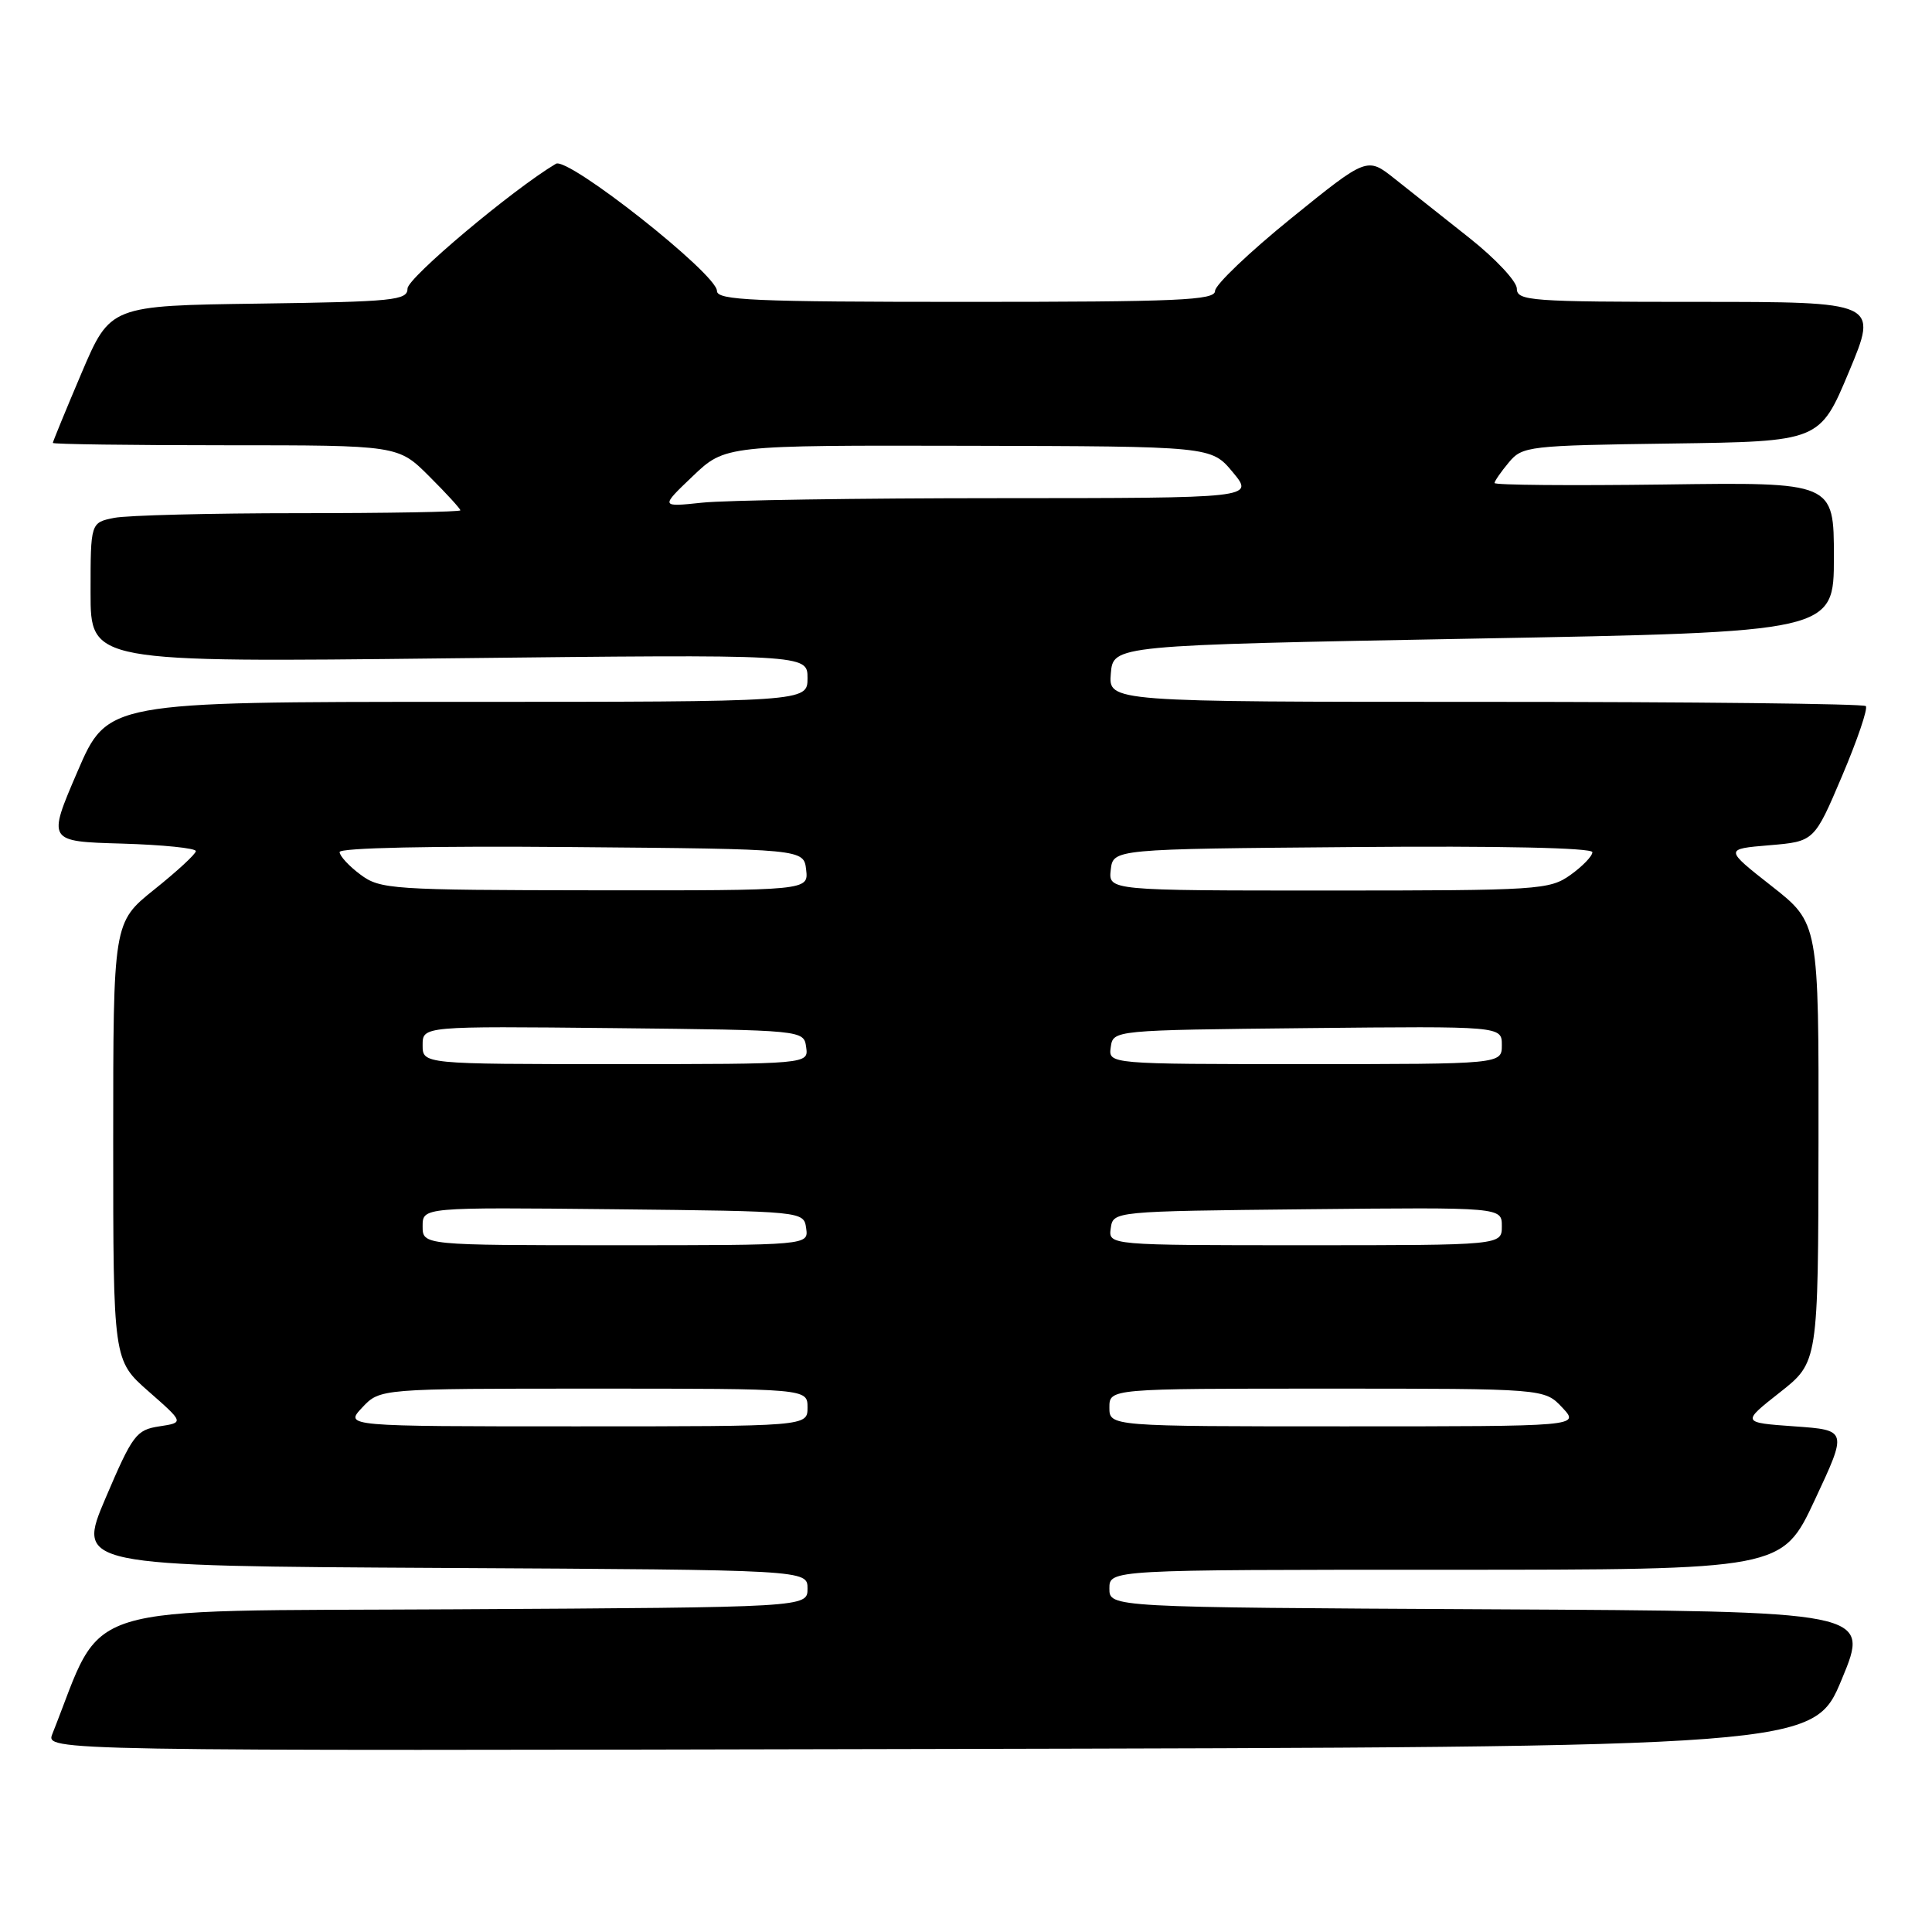 <?xml version="1.0" encoding="UTF-8" standalone="no"?>
<!DOCTYPE svg PUBLIC "-//W3C//DTD SVG 1.1//EN" "http://www.w3.org/Graphics/SVG/1.1/DTD/svg11.dtd" >
<svg xmlns="http://www.w3.org/2000/svg" xmlns:xlink="http://www.w3.org/1999/xlink" version="1.1" viewBox="0 0 256 256">
 <g >
 <path fill="currentColor"
d=" M 244.05 222.50 C 247.79 213.50 247.79 213.50 197.39 213.24 C 147.00 212.98 147.00 212.98 147.00 210.49 C 147.00 208.00 147.00 208.00 191.57 208.00 C 236.14 208.00 236.14 208.00 240.47 198.75 C 244.80 189.50 244.80 189.50 237.78 189.00 C 230.76 188.50 230.76 188.50 235.84 184.50 C 240.92 180.50 240.92 180.50 240.96 151.41 C 241.00 122.32 241.00 122.32 234.75 117.41 C 228.50 112.50 228.50 112.50 234.45 112.00 C 240.40 111.50 240.40 111.50 244.09 102.81 C 246.12 98.03 247.53 93.87 247.23 93.56 C 246.92 93.25 224.21 93.00 196.77 93.00 C 146.88 93.00 146.88 93.00 147.19 89.25 C 147.50 85.50 147.50 85.50 195.25 84.62 C 243.00 83.75 243.00 83.75 243.00 73.82 C 243.00 63.89 243.00 63.89 220.50 64.20 C 208.12 64.36 198.01 64.28 198.03 64.00 C 198.05 63.73 198.90 62.50 199.93 61.27 C 201.72 59.12 202.50 59.03 221.46 58.77 C 241.13 58.50 241.13 58.50 245.00 49.25 C 248.87 40.00 248.87 40.00 224.94 40.00 C 202.81 40.00 201.00 39.87 200.99 38.25 C 200.99 37.29 198.17 34.28 194.74 31.56 C 191.31 28.84 186.85 25.31 184.82 23.70 C 181.15 20.78 181.15 20.78 171.07 28.94 C 165.53 33.43 161.00 37.75 161.00 38.55 C 161.00 39.79 156.17 40.00 128.00 40.00 C 99.83 40.00 95.00 39.79 95.00 38.55 C 95.00 36.31 75.27 20.74 73.66 21.70 C 67.90 25.13 54.00 36.82 54.00 38.23 C 54.00 39.80 52.20 39.98 34.30 40.23 C 14.61 40.50 14.61 40.50 10.80 49.44 C 8.71 54.36 7.00 58.53 7.00 58.69 C 7.00 58.86 17.30 59.00 29.88 59.00 C 52.76 59.00 52.76 59.00 56.88 63.12 C 59.15 65.38 61.00 67.41 61.00 67.62 C 61.00 67.83 51.38 68.00 39.63 68.00 C 27.87 68.00 16.84 68.28 15.13 68.62 C 12.00 69.25 12.00 69.25 12.00 78.51 C 12.00 87.77 12.00 87.77 59.50 87.23 C 107.00 86.70 107.00 86.70 107.00 89.85 C 107.00 93.00 107.00 93.00 60.62 93.00 C 14.24 93.00 14.24 93.00 10.26 102.25 C 6.28 111.50 6.28 111.50 16.14 111.78 C 21.56 111.94 25.98 112.39 25.95 112.78 C 25.93 113.18 23.45 115.46 20.45 117.86 C 15.00 122.23 15.00 122.23 15.00 151.24 C 15.00 180.25 15.00 180.25 19.69 184.37 C 24.39 188.50 24.39 188.50 21.11 189.00 C 18.05 189.47 17.57 190.11 13.99 198.50 C 10.16 207.50 10.16 207.50 58.58 207.76 C 107.00 208.02 107.00 208.02 107.00 210.50 C 107.00 212.98 107.00 212.98 60.33 213.24 C 9.11 213.53 14.00 212.01 6.94 229.75 C 6.05 232.01 6.05 232.01 123.18 231.75 C 240.32 231.50 240.32 231.50 244.05 222.50 Z  M 48.00 186.50 C 50.35 184.00 50.35 184.00 78.67 184.00 C 107.00 184.00 107.00 184.00 107.00 186.50 C 107.00 189.00 107.00 189.00 76.33 189.00 C 45.65 189.00 45.65 189.00 48.00 186.50 Z  M 147.00 186.50 C 147.00 184.00 147.00 184.00 175.83 184.00 C 204.65 184.00 204.65 184.00 207.00 186.50 C 209.35 189.00 209.35 189.00 178.17 189.00 C 147.00 189.00 147.00 189.00 147.00 186.50 Z  M 56.00 162.48 C 56.00 159.97 56.00 159.97 81.25 160.23 C 106.50 160.50 106.50 160.50 106.82 162.75 C 107.14 165.00 107.14 165.00 81.57 165.00 C 56.00 165.00 56.00 165.00 56.00 162.48 Z  M 147.18 162.75 C 147.50 160.50 147.50 160.50 173.25 160.23 C 199.00 159.97 199.00 159.97 199.00 162.48 C 199.00 165.00 199.00 165.00 172.93 165.00 C 146.86 165.00 146.86 165.00 147.18 162.75 Z  M 56.00 138.48 C 56.00 135.97 56.00 135.97 81.25 136.23 C 106.50 136.50 106.50 136.50 106.82 138.75 C 107.14 141.00 107.14 141.00 81.57 141.00 C 56.00 141.00 56.00 141.00 56.00 138.48 Z  M 147.18 138.75 C 147.50 136.50 147.50 136.50 173.25 136.23 C 199.00 135.97 199.00 135.97 199.00 138.48 C 199.00 141.00 199.00 141.00 172.93 141.00 C 146.86 141.00 146.86 141.00 147.18 138.75 Z  M 47.75 115.88 C 46.24 114.76 45.00 113.41 45.00 112.90 C 45.00 112.34 57.25 112.08 75.75 112.24 C 106.50 112.50 106.50 112.50 106.82 115.25 C 107.13 118.00 107.13 118.00 78.82 117.97 C 51.85 117.94 50.37 117.84 47.75 115.88 Z  M 147.18 115.25 C 147.50 112.50 147.50 112.50 179.25 112.24 C 198.73 112.07 211.00 112.34 211.00 112.92 C 211.00 113.44 209.69 114.79 208.10 115.93 C 205.32 117.91 203.91 118.00 176.03 118.00 C 146.87 118.00 146.87 118.00 147.18 115.25 Z  M 91.79 63.10 C 96.09 59.00 96.09 59.00 128.29 59.07 C 160.50 59.14 160.50 59.14 163.35 62.57 C 166.20 66.00 166.20 66.00 132.35 66.01 C 113.73 66.01 96.03 66.28 93.00 66.61 C 87.50 67.19 87.50 67.19 91.79 63.10 Z "/>
</g>
</svg>